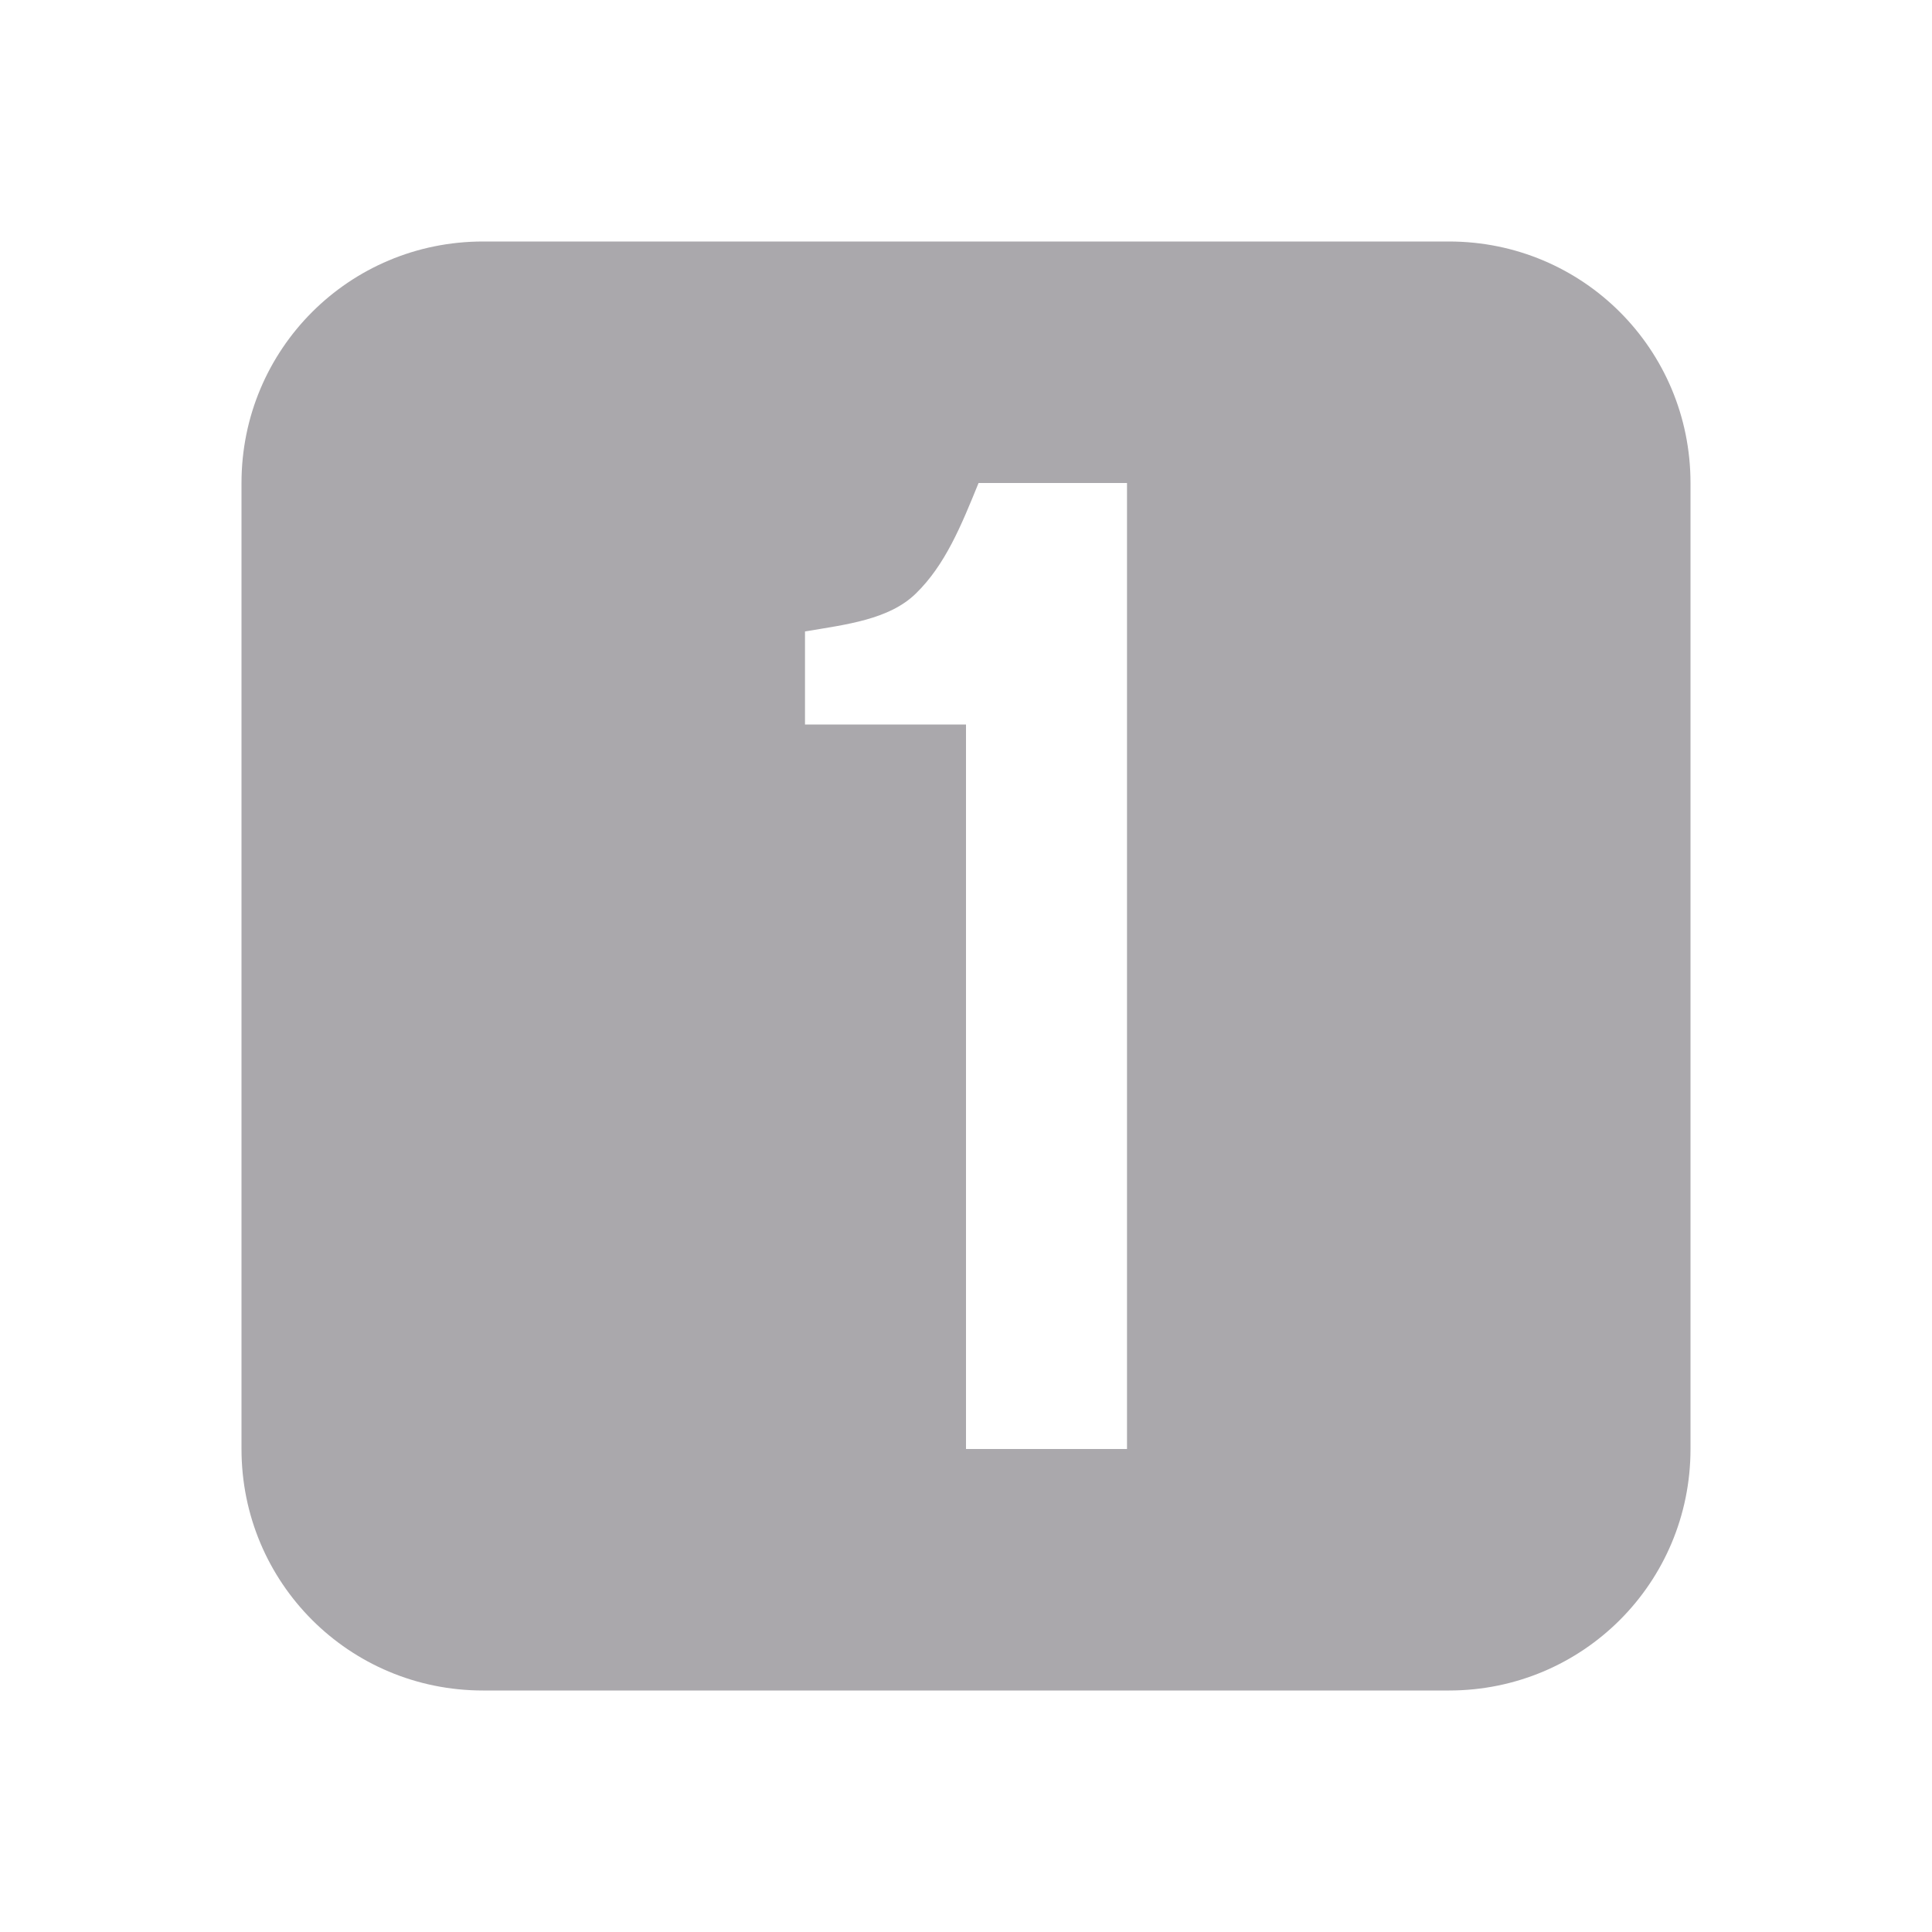 <svg viewBox="0 0 24 24" xmlns="http://www.w3.org/2000/svg"><path d="m6 3c-1.662 0-3 1.338-3 3v12c0 1.662 1.338 3 3 3h12c1.662 0 3-1.338 3-3v-12c0-1.662-1.338-3-3-3zm6.156 3h1.844v12h-2v-9h-2v-1.156c.512-.086 1.044-.147 1.375-.469.368-.357.567-.849.781-1.375z" fill="#aaa8ac"/></svg>